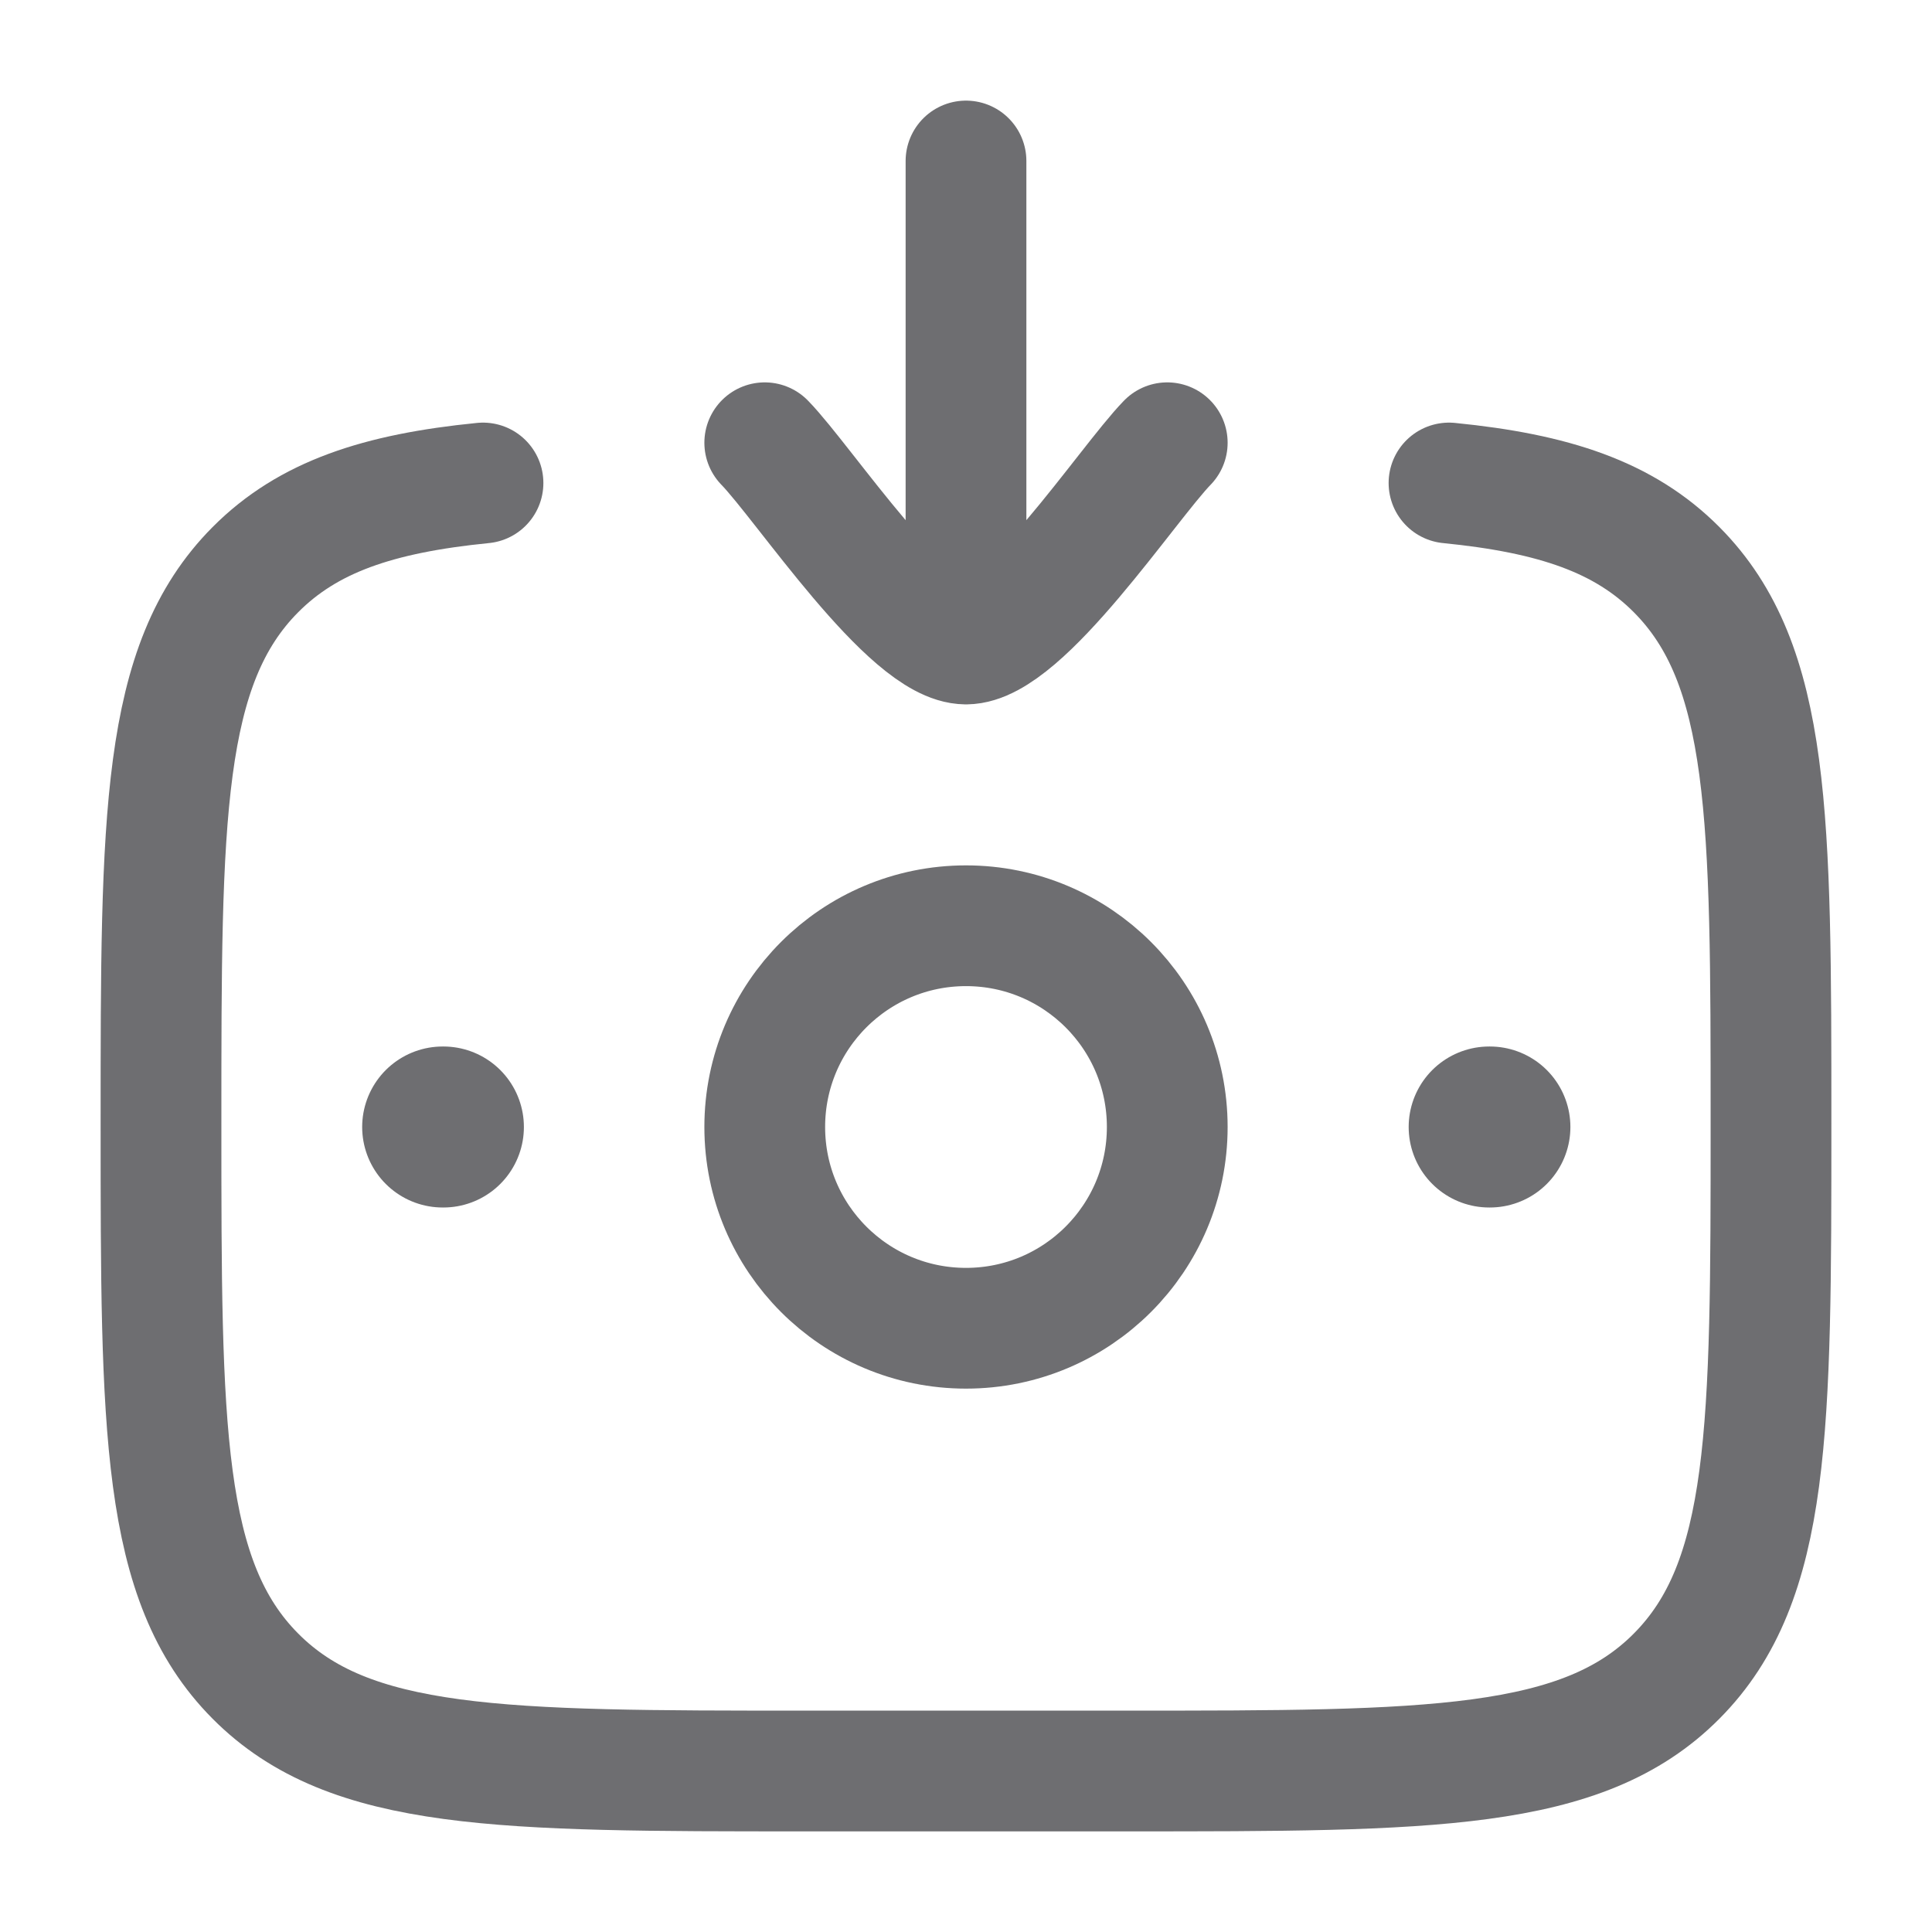 <svg width="24" height="24" viewBox="0 0 24 24" fill="none" xmlns="http://www.w3.org/2000/svg">
<path d="M18 6C19.3 6.129 20.175 6.42 20.828 7.077C22 8.256 22 10.154 22 13.949C22 17.744 22 19.642 20.828 20.821C19.657 22 17.771 22 14 22L10 22C6.229 22 4.343 22 3.172 20.821C2 19.642 2 17.744 2 13.949C2 10.154 2 8.256 3.172 7.077C3.825 6.42 4.7 6.129 6 6" stroke="#6E6E71" stroke-width="1.5" stroke-linecap="round"/>
<path d="M9.5 5.5C9.992 6.006 11.3 8 12 8M14.5 5.5C14.008 6.006 12.7 8 12 8M12 8V2" stroke="#6E6E71" stroke-width="1.5" stroke-linecap="round" stroke-linejoin="round"/>
<path d="M18.508 14H18.499" stroke="#6E6E71" stroke-width="2" stroke-linecap="round" stroke-linejoin="round"/>
<path d="M5.508 14H5.499" stroke="#6E6E71" stroke-width="2" stroke-linecap="round" stroke-linejoin="round"/>
<path d="M14.5 14C14.5 15.381 13.381 16.5 12 16.5C10.619 16.5 9.5 15.381 9.5 14C9.5 12.619 10.619 11.5 12 11.5C13.381 11.5 14.5 12.619 14.5 14Z" stroke="#6E6E71" stroke-width="1.5"/>
</svg>
